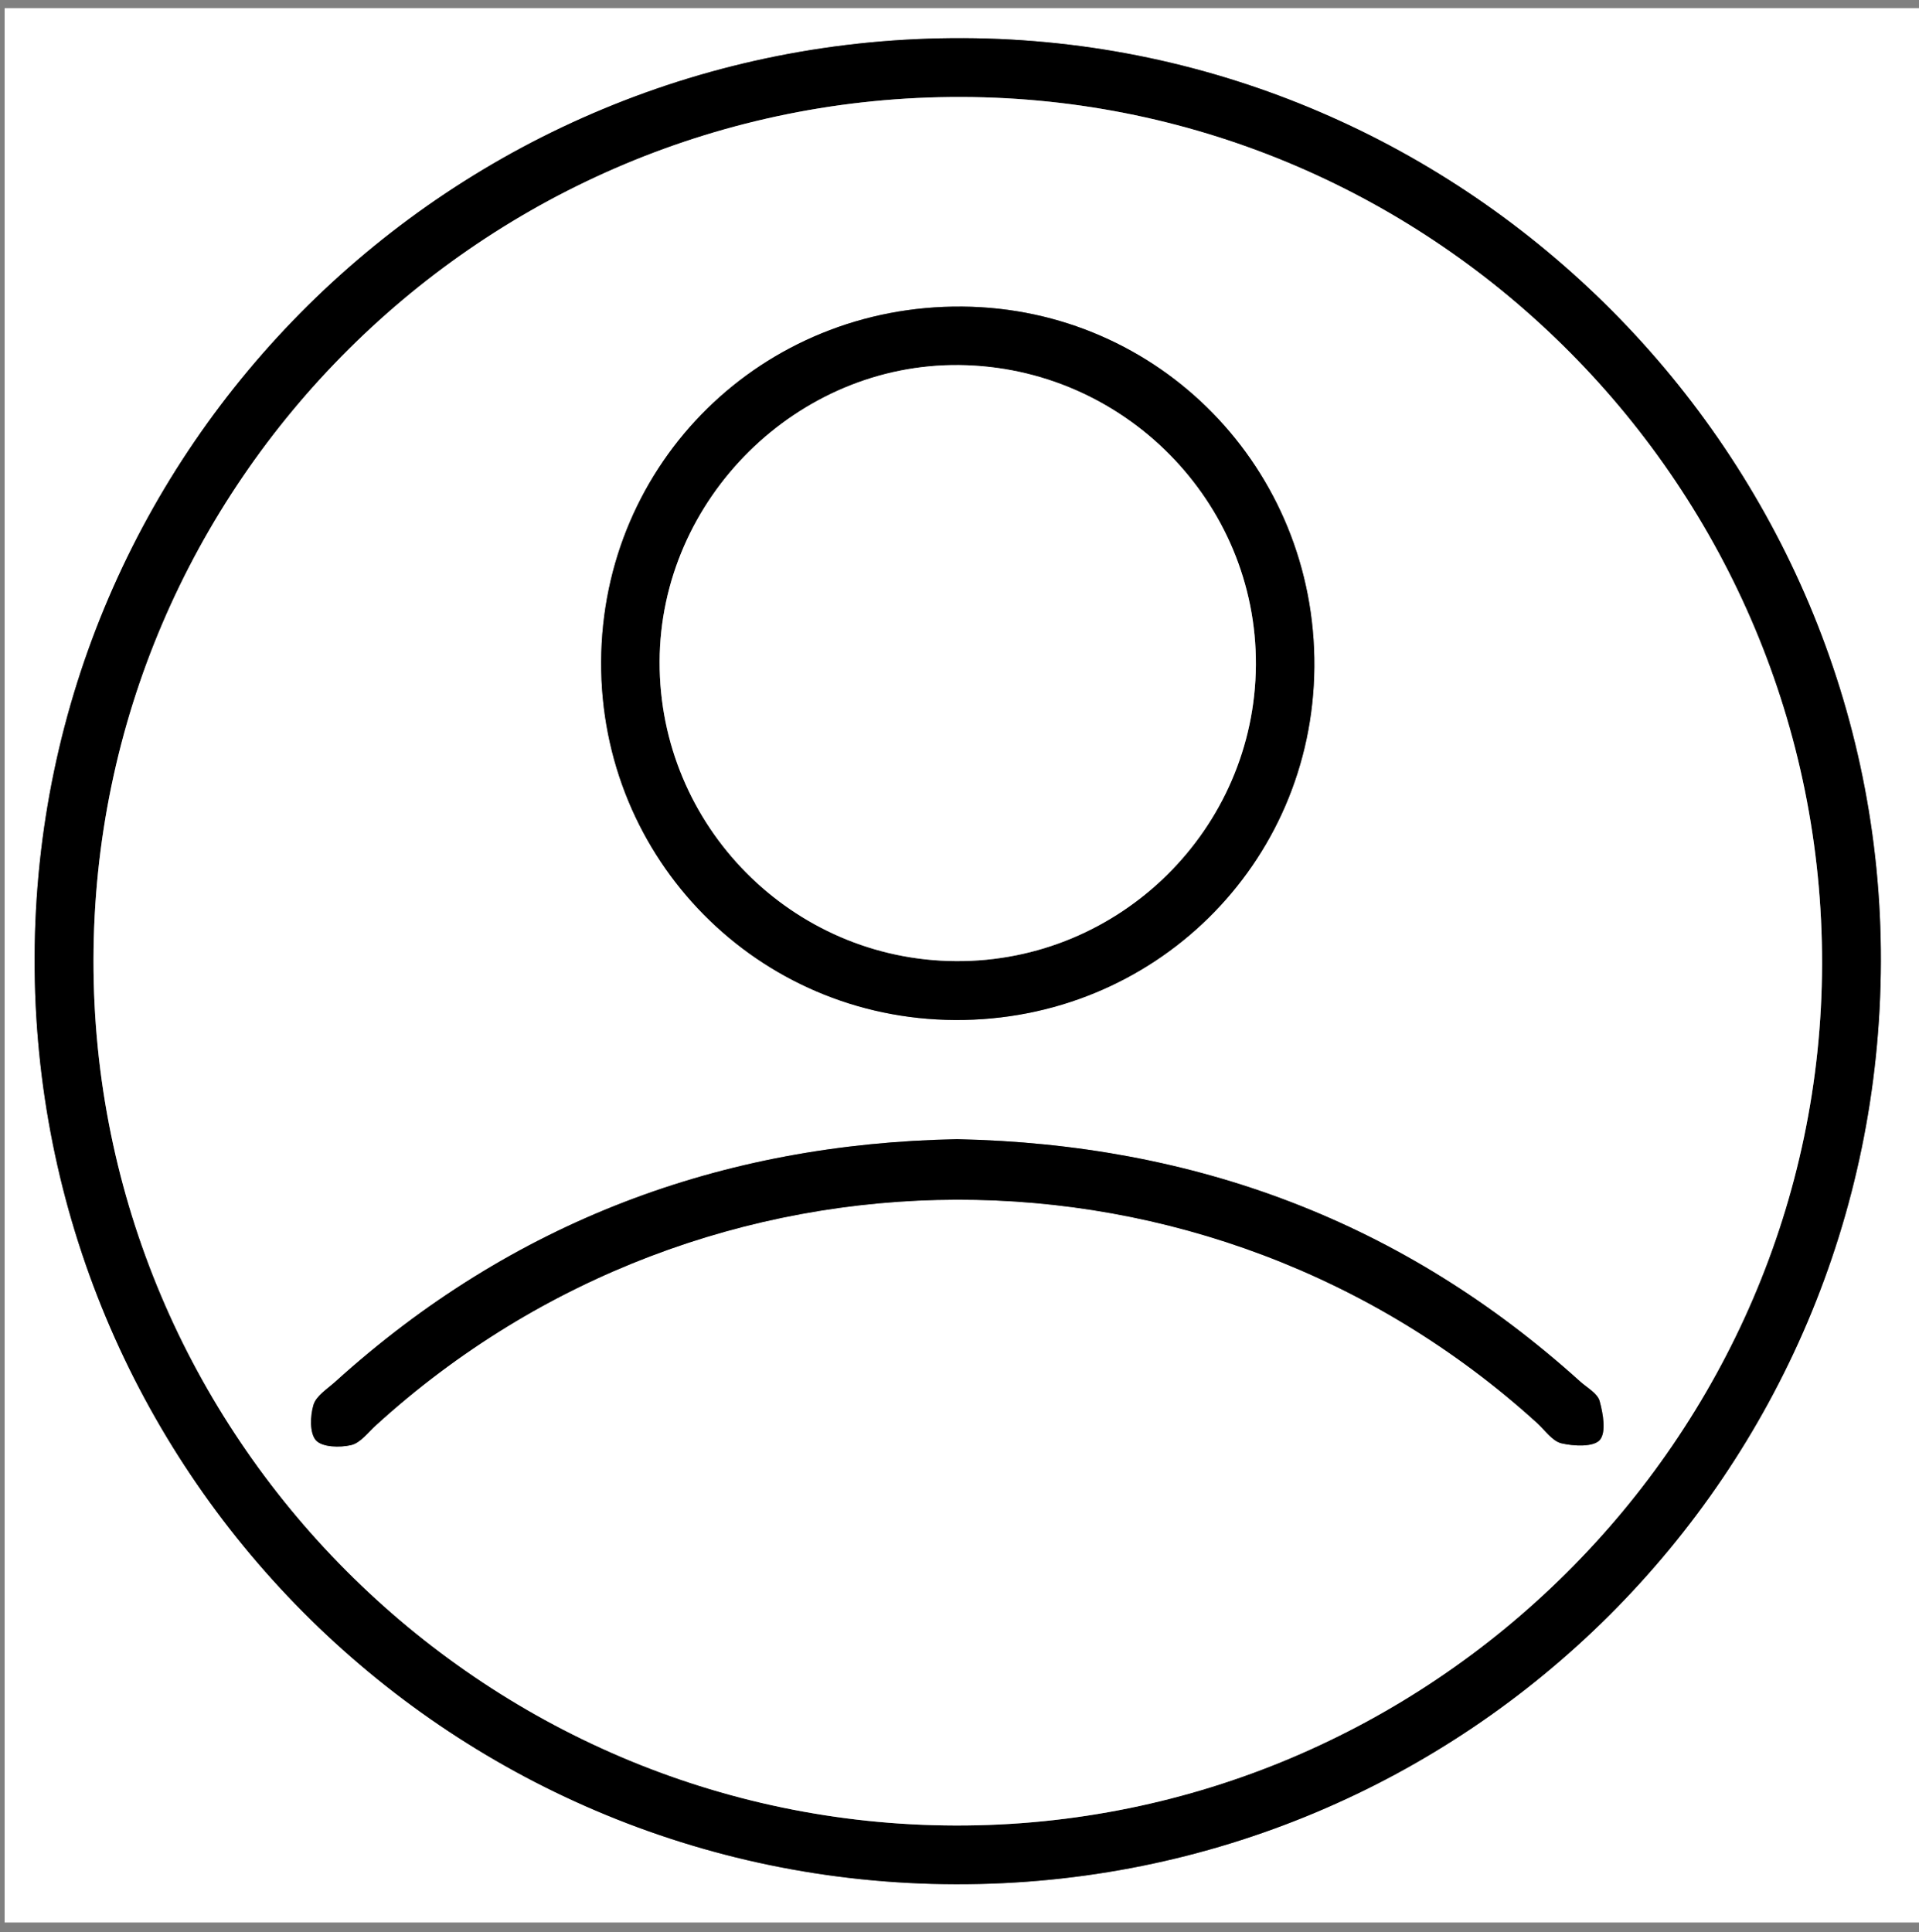 <?xml version="1.0" encoding="utf-8"?>
<!-- Generator: Adobe Illustrator 26.3.1, SVG Export Plug-In . SVG Version: 6.00 Build 0)  -->
<svg version="1.1" id="Layer_1" xmlns="http://www.w3.org/2000/svg" xmlns:xlink="http://www.w3.org/1999/xlink" x="0px" y="0px"
	 viewBox="0 0 707.27 712.18" style="enable-background:new 0 0 707.27 712.18;" xml:space="preserve">
<rect x="0" y="0" width="707.27" height="712.18" fill="#808080" stroke="none"/>
<style type="text/css">
	.st0{fill:#FFFFFF;}
</style>
<g>
	<path class="st0" d="M1.71,3c235.19,0,470.38,0,705.57,0c0,235.19,0,470.38,0,705.57c-235.19,0-470.38,0-705.57,0
		C1.71,473.38,1.71,238.19,1.71,3z M693.22,354.38c0.47-186.29-151.7-339.51-337.99-340.32C166.59,13.25,13.43,164.72,12.76,352.75
		C12.1,541.15,163.94,694.02,352.2,694.48C540.46,694.93,692.75,543.06,693.22,354.38z"/>
	<path d="M693.22,354.38c-0.47,188.68-152.76,340.55-341.03,340.1C163.94,694.02,12.1,541.15,12.76,352.75
		C13.43,164.72,166.59,13.25,355.24,14.06C541.52,14.87,693.69,168.09,693.22,354.38z M352.2,672.83
		C527.12,673.21,671.17,530,671.54,355.37c0.37-175.4-142.18-319.1-317.06-319.62C178.4,35.23,34.69,178.09,34.46,353.89
		C34.22,529.02,177.12,672.45,352.2,672.83z"/>
	<path class="st0" d="M352.2,672.83C177.12,672.45,34.22,529.02,34.46,353.89C34.69,178.09,178.4,35.23,354.48,35.75
		c174.88,0.52,317.42,144.22,317.06,319.62C671.17,530,527.12,673.21,352.2,672.83z M351.98,375.95
		c73.11,0.39,131.87-57.34,132.44-130.09c0.57-73.06-57.17-132.21-129.69-132.86c-73.74-0.67-132.82,57.39-133.17,130.87
		C221.21,316.75,279.28,375.56,351.98,375.95z M352.74,419.87c-86.73,1.64-163.87,30.29-229.17,89.41c-2.93,2.65-7,5.16-8.02,8.5
		c-1.24,4.09-1.45,10.5,0.94,13.11c2.32,2.54,8.77,2.69,12.91,1.73c3.43-0.79,6.23-4.63,9.15-7.29
		c121.35-110.55,306.82-110.92,427.97-0.86c2.93,2.66,5.6,6.7,9.01,7.5c4.58,1.07,11.82,1.41,14.1-1.24
		c2.42-2.8,1.22-9.7-0.06-14.34c-0.79-2.87-4.65-4.93-7.22-7.25C517.4,450.5,440.82,421.7,352.74,419.87z"/>
	<path d="M351.98,375.95c-72.7-0.39-130.78-59.2-130.42-132.08c0.36-73.48,59.43-131.54,133.17-130.87
		c72.53,0.66,130.26,59.8,129.69,132.86C483.86,318.61,425.09,376.34,351.98,375.95z M352.36,354.24
		c60.47,0.32,110.13-48.72,110.51-109.11c0.38-60.17-48.74-109.89-109.25-110.57c-59.77-0.68-110.32,49.32-110.51,109.3
		C242.92,304.4,291.94,353.92,352.36,354.24z"/>
	<path d="M352.74,419.87c88.08,1.82,164.66,30.63,229.6,89.28c2.57,2.32,6.43,4.39,7.22,7.25c1.28,4.65,2.48,11.54,0.06,14.34
		c-2.28,2.64-9.52,2.31-14.1,1.24c-3.4-0.8-6.07-4.83-9.01-7.5c-121.15-110.07-306.62-109.69-427.97,0.86
		c-2.92,2.66-5.72,6.49-9.15,7.29c-4.14,0.96-10.59,0.8-12.91-1.73c-2.39-2.61-2.18-9.02-0.94-13.11c1.01-3.34,5.09-5.85,8.02-8.5
		C188.87,450.16,266,421.51,352.74,419.87z"/>
	<path class="st0" d="M352.36,354.24c-60.42-0.32-109.44-49.85-109.25-110.38c0.19-59.97,50.75-109.98,110.51-109.3
		c60.51,0.69,109.62,50.4,109.25,110.57C462.49,305.52,412.83,354.56,352.36,354.24z"/>
</g>
</svg>
